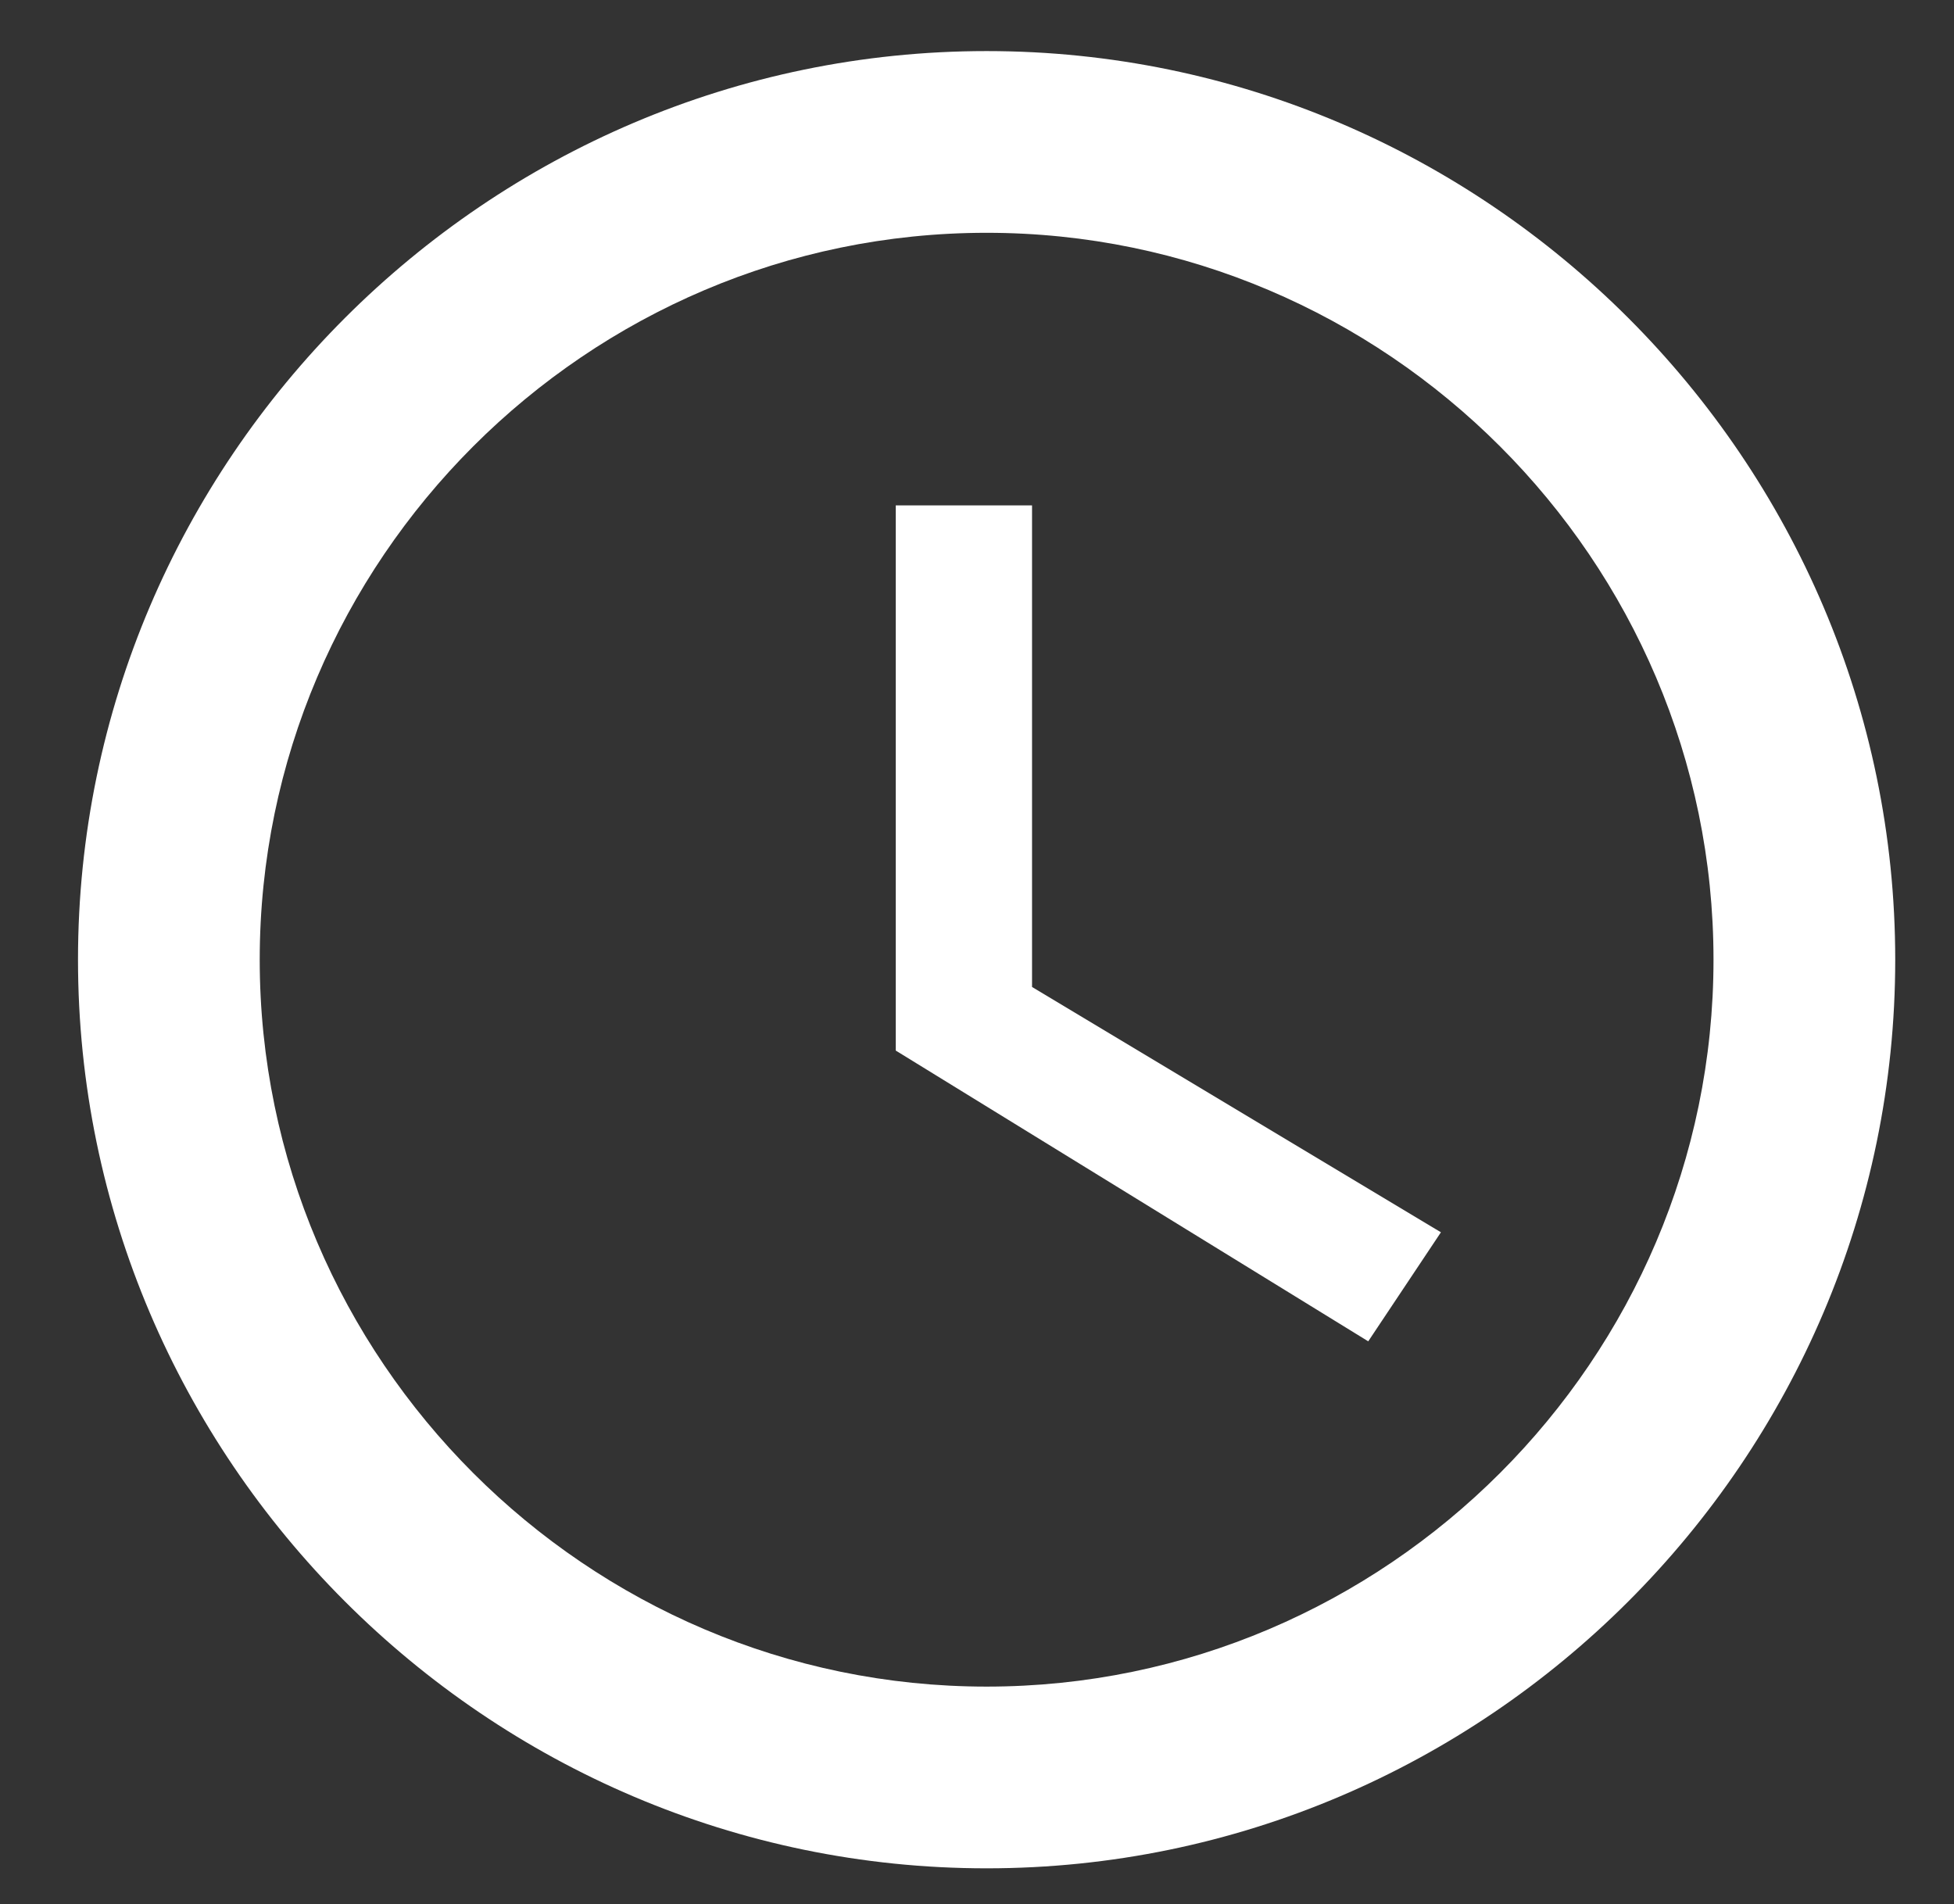 <?xml version="1.0" encoding="utf-8"?>
<!-- Generator: Adobe Illustrator 15.0.0, SVG Export Plug-In . SVG Version: 6.00 Build 0)  -->
<!DOCTYPE svg PUBLIC "-//W3C//DTD SVG 1.1//EN" "http://www.w3.org/Graphics/SVG/1.1/DTD/svg11.dtd">
<svg version="1.1" id="Warstwa_1" xmlns="http://www.w3.org/2000/svg" xmlns:xlink="http://www.w3.org/1999/xlink" x="0px" y="0px"
	 width="508px" height="495px" viewBox="168.695 33.965 508 495" enable-background="new 168.695 33.965 508 495"
	 xml:space="preserve">
<rect x="168.695" y="33.965" width="508" height="495" fill="#333333" stroke="none"/>
<path fill="#FFFFFF" d="M425.195,472.442c103.937,0,188.976-85.04,188.976-188.977c0-103.938-85.039-188.978-188.976-188.978
	c-103.938,0-188.978,85.039-188.978,188.978C236.218,387.402,321.258,472.442,425.195,472.442 M425.195,47.244
	c129.921,0,236.22,106.299,236.22,236.221c0,129.921-106.299,236.221-236.22,236.221c-129.922,0-236.221-106.3-236.221-236.221
	C188.974,153.543,295.273,47.244,425.195,47.244 M437.005,165.355v125.197l106.301,63.778l-18.898,28.348l-122.834-75.591V165.355
	H437.005z"/>
</svg>

